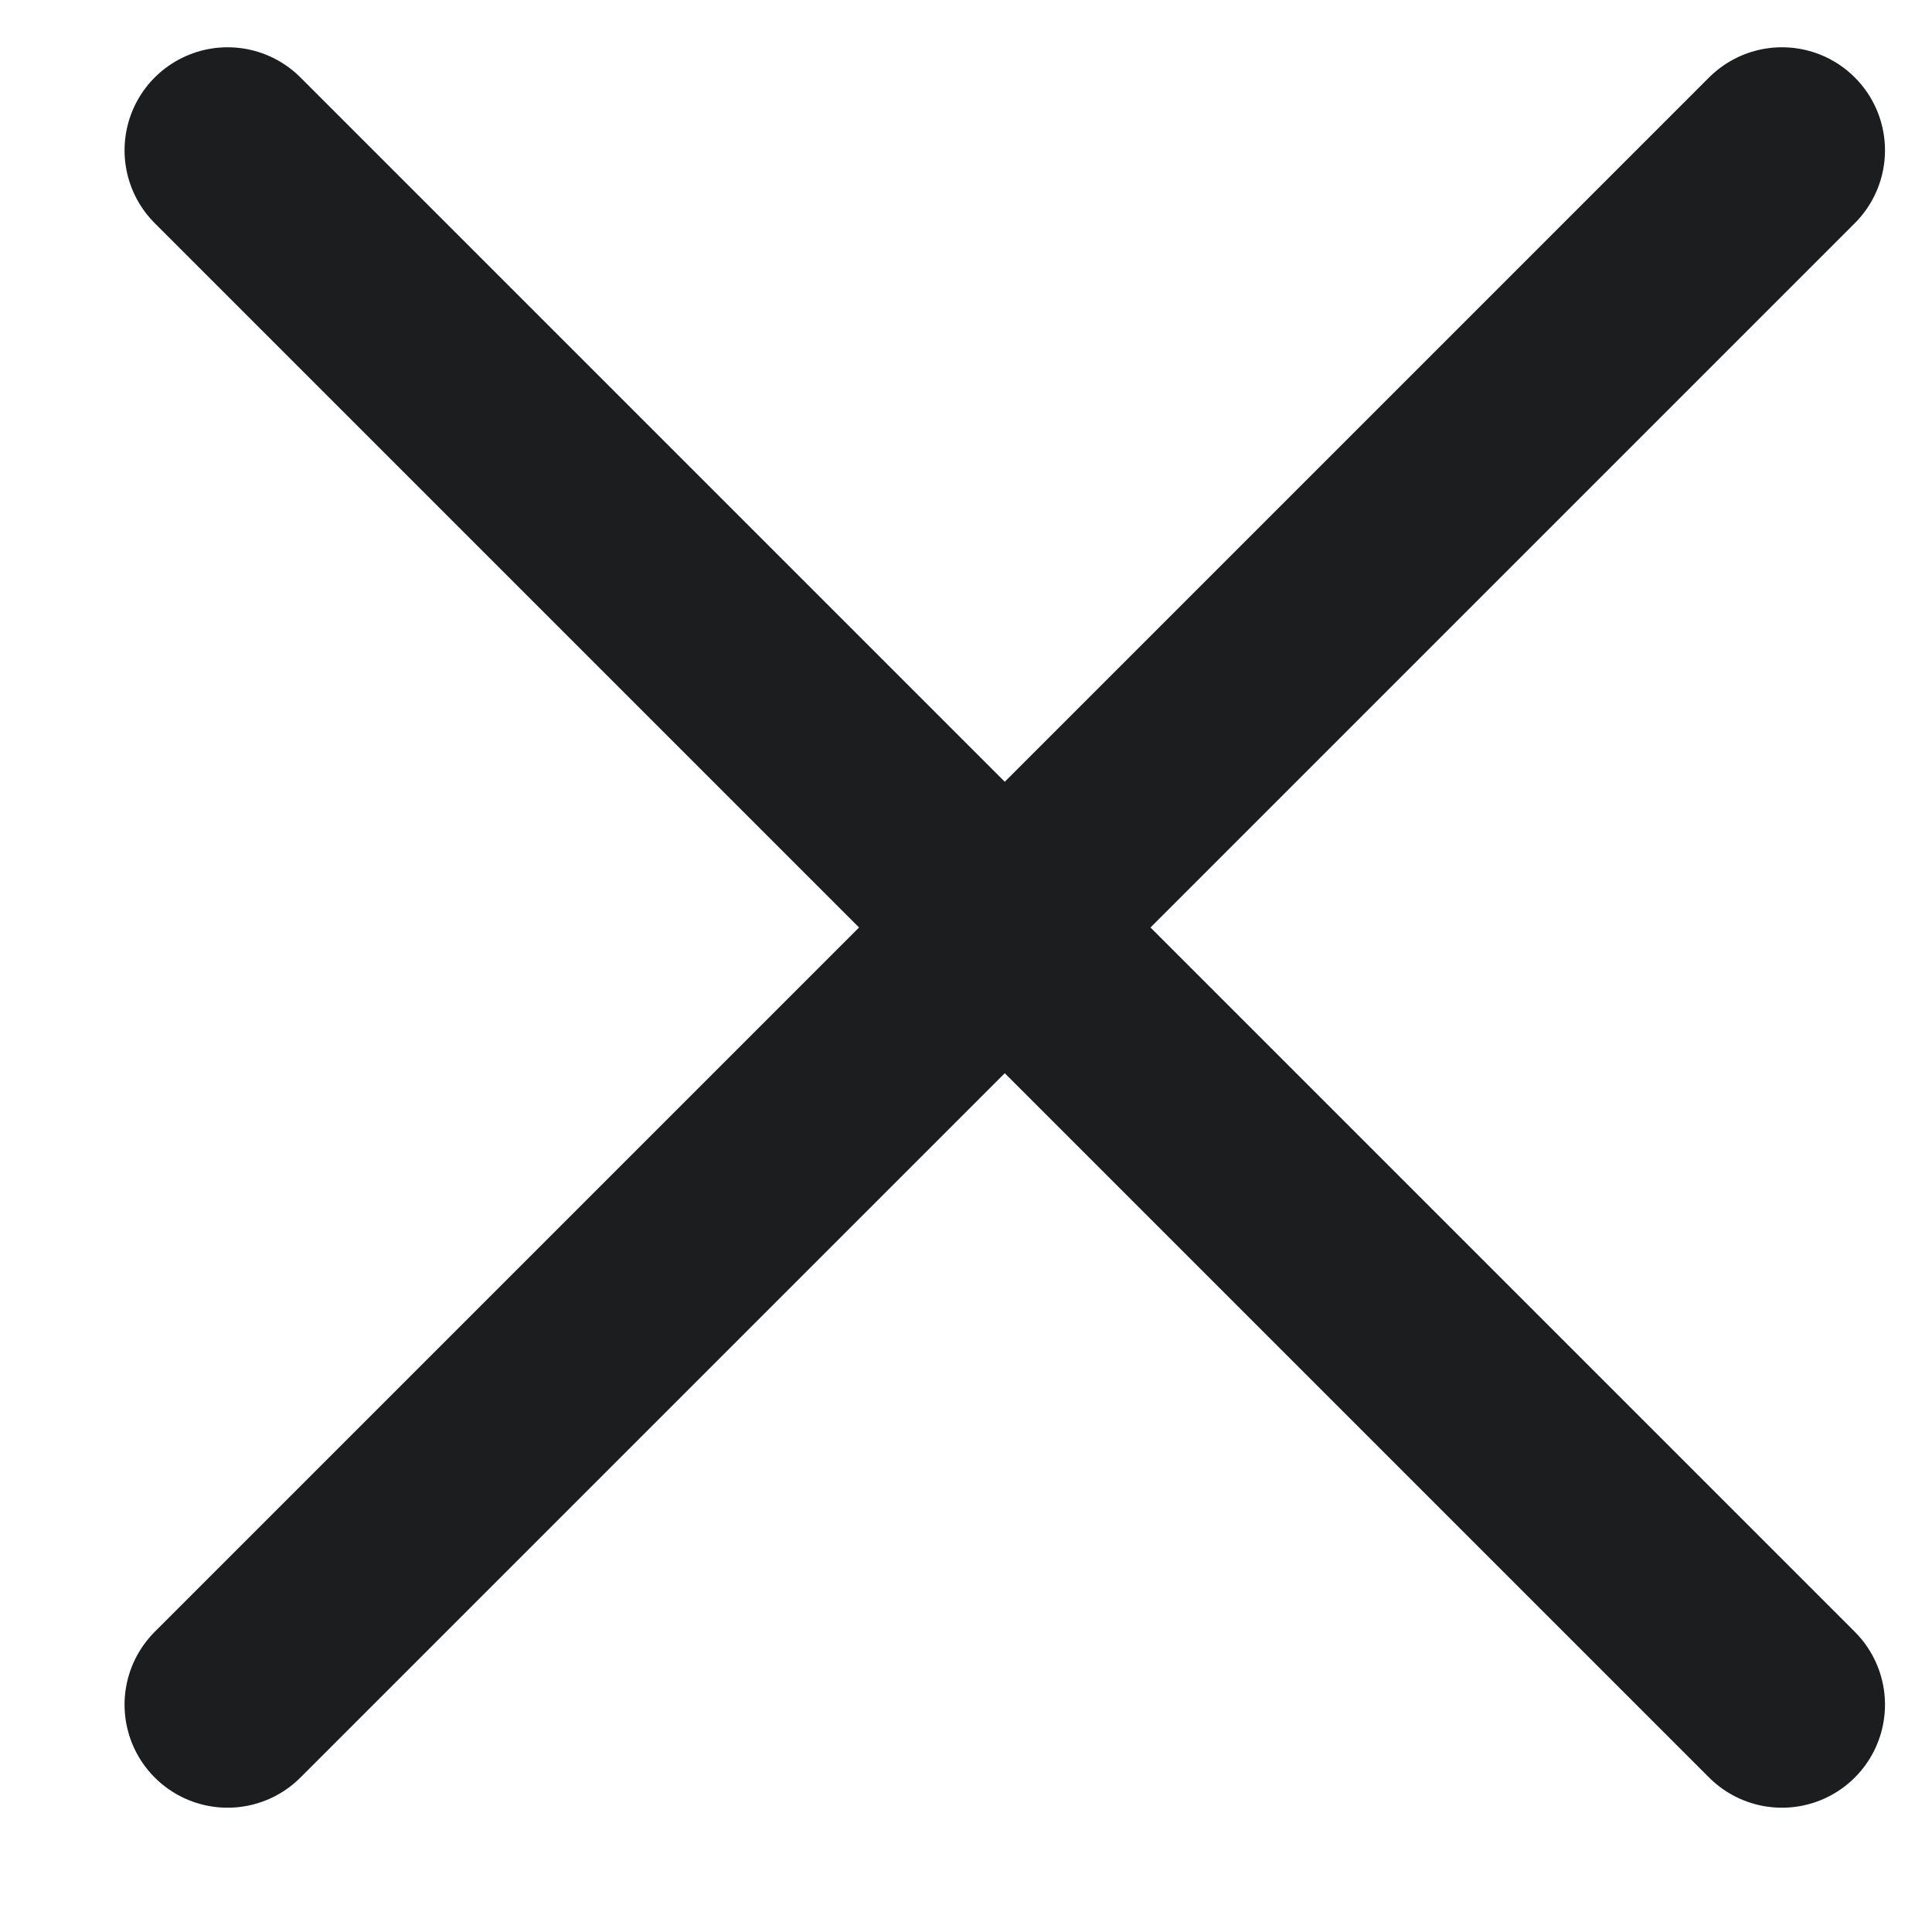 <svg width="100%" height="100%" viewBox="0 0 15 15" fill="none" xmlns="http://www.w3.org/2000/svg">
<path d="M13.835 13.235L1.767 1.167M13.835 1.167L1.767 13.235" stroke="#1B1D1F" stroke-width="1.6" stroke-linecap="round"/>
</svg>
